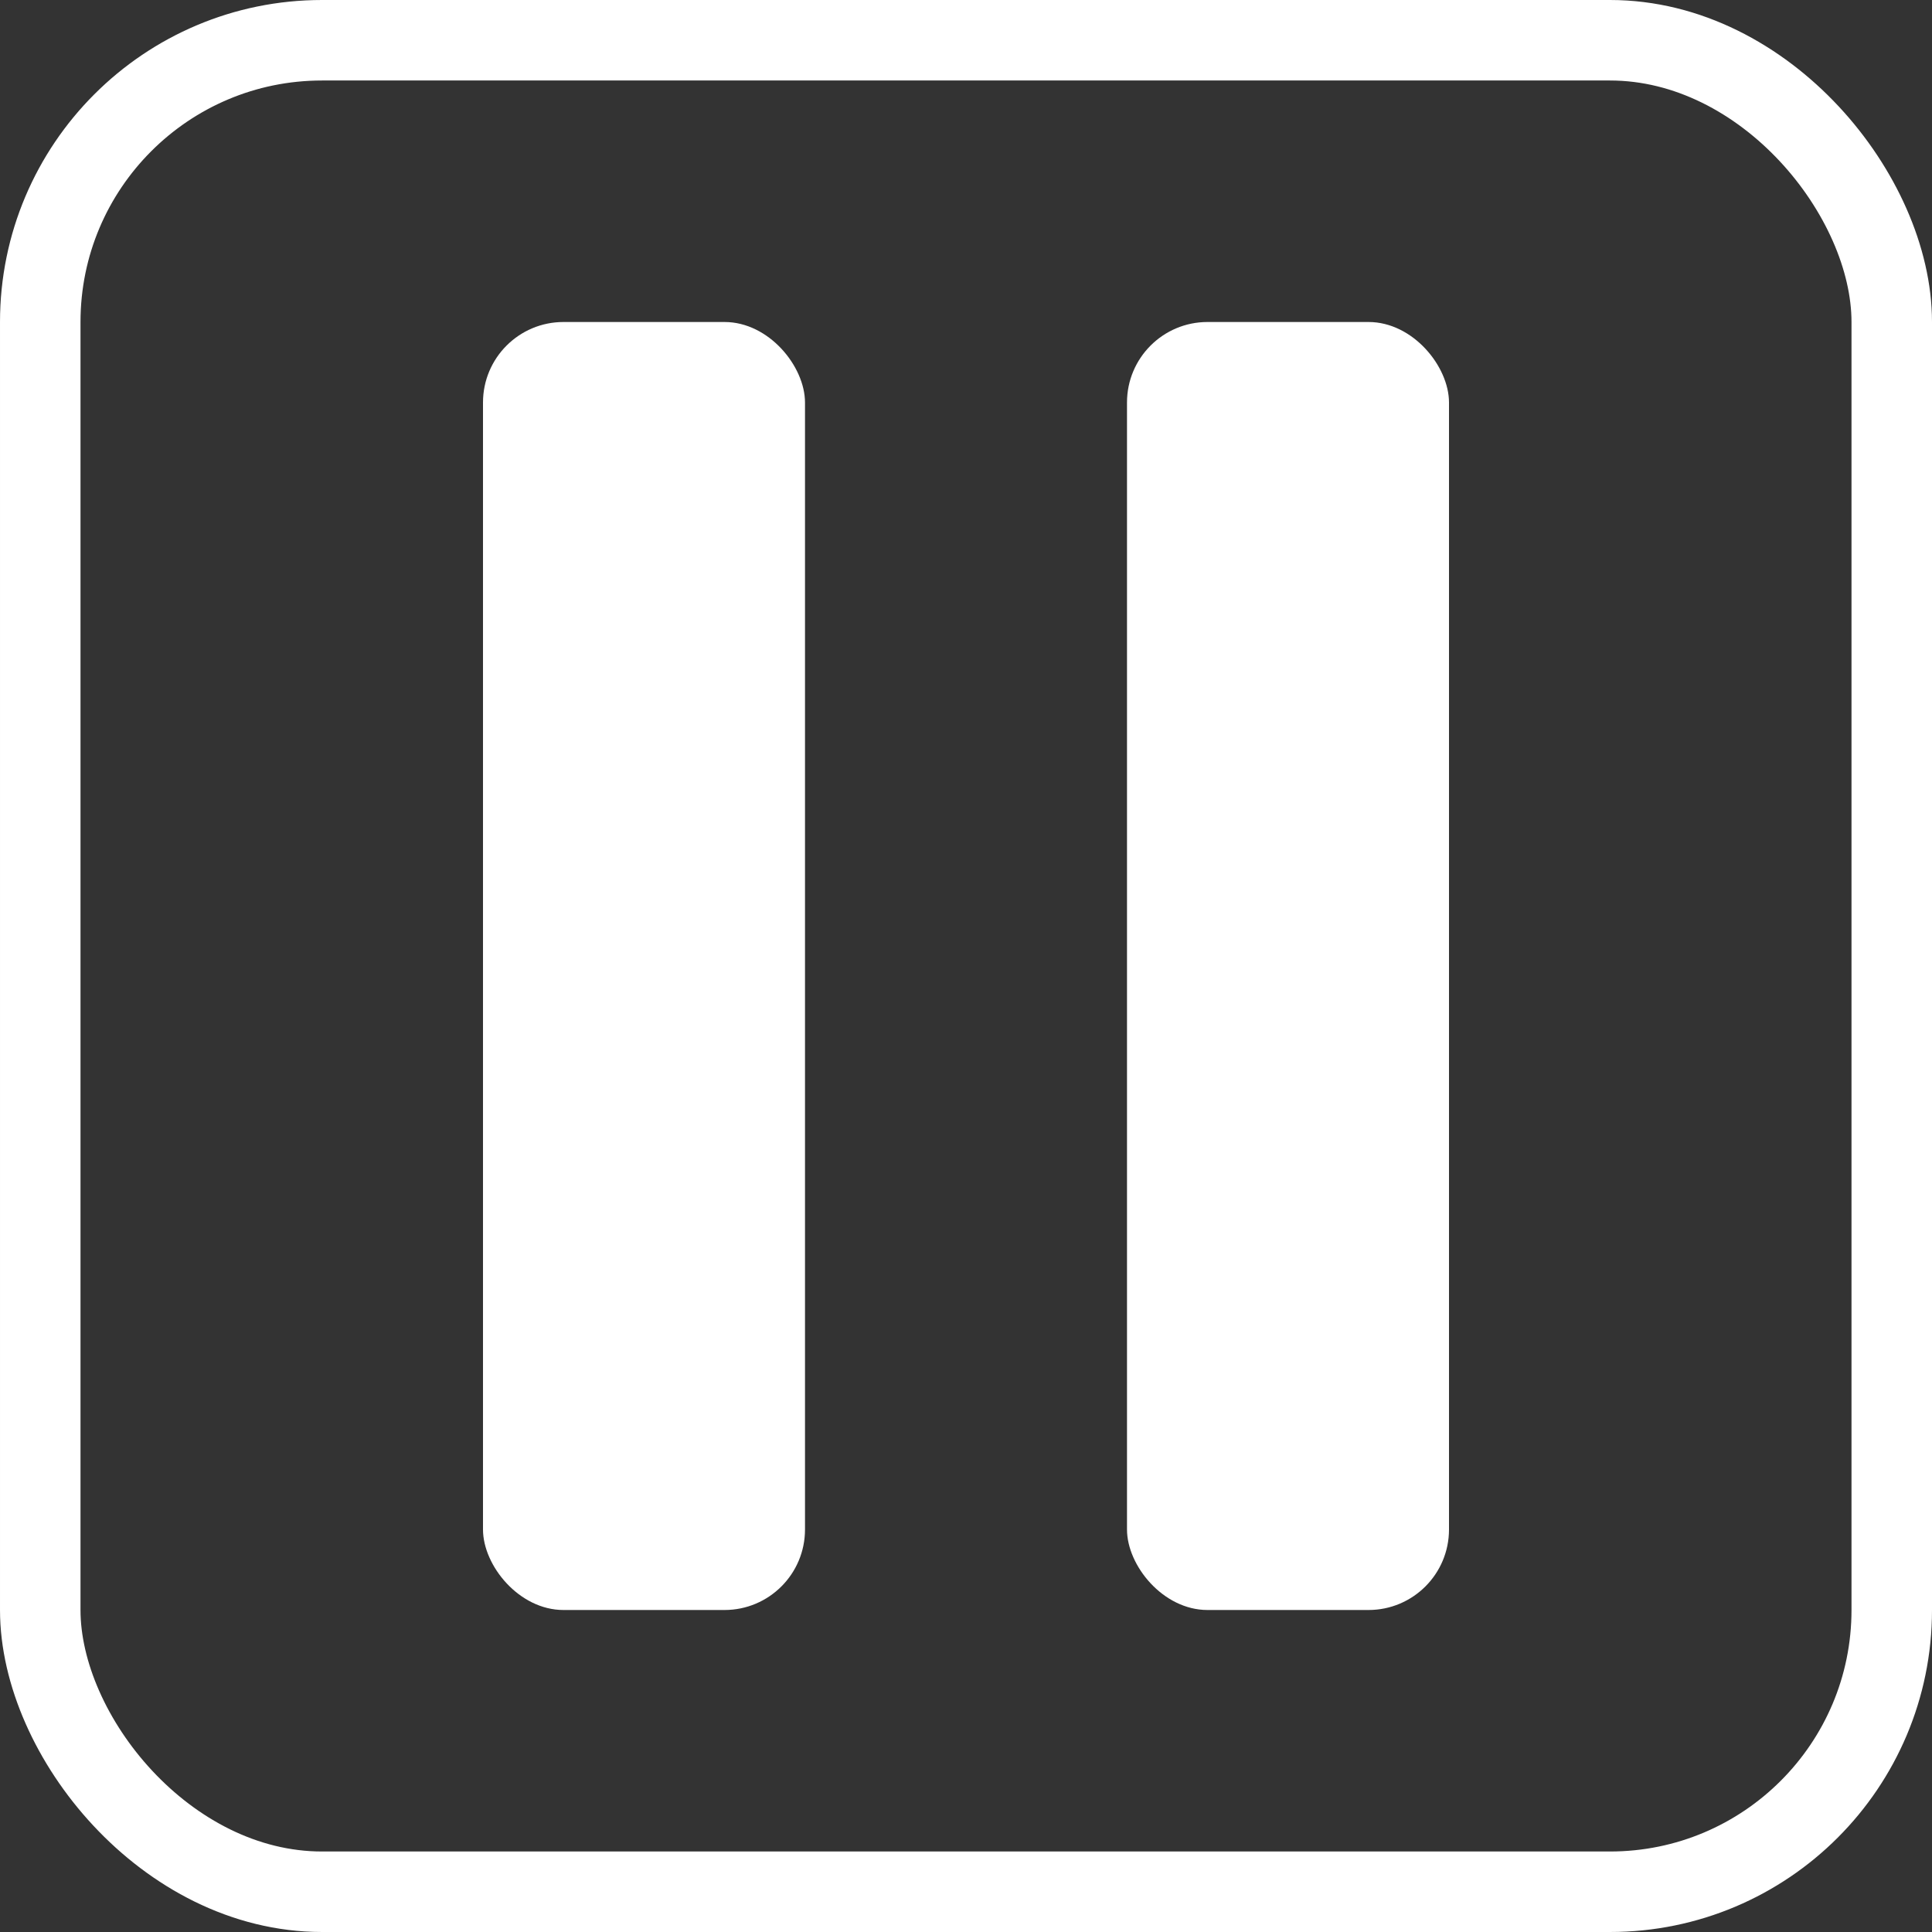 <svg width="12" height="12" viewBox="0 0 12 12" fill="none" xmlns="http://www.w3.org/2000/svg">
<rect x="0" y="0" width="12" height="12" fill="#333333" stroke="none"/>
<rect x="0.25" y="0.25" width="11.5" height="11.5" rx="1.75" stroke="white" stroke-width="0.5"/>
<rect x="3" y="2" width="2" height="8" rx="0.5" fill="white"/>
<rect x="7" y="2" width="2" height="8" rx="0.5" fill="white"/>
</svg>

